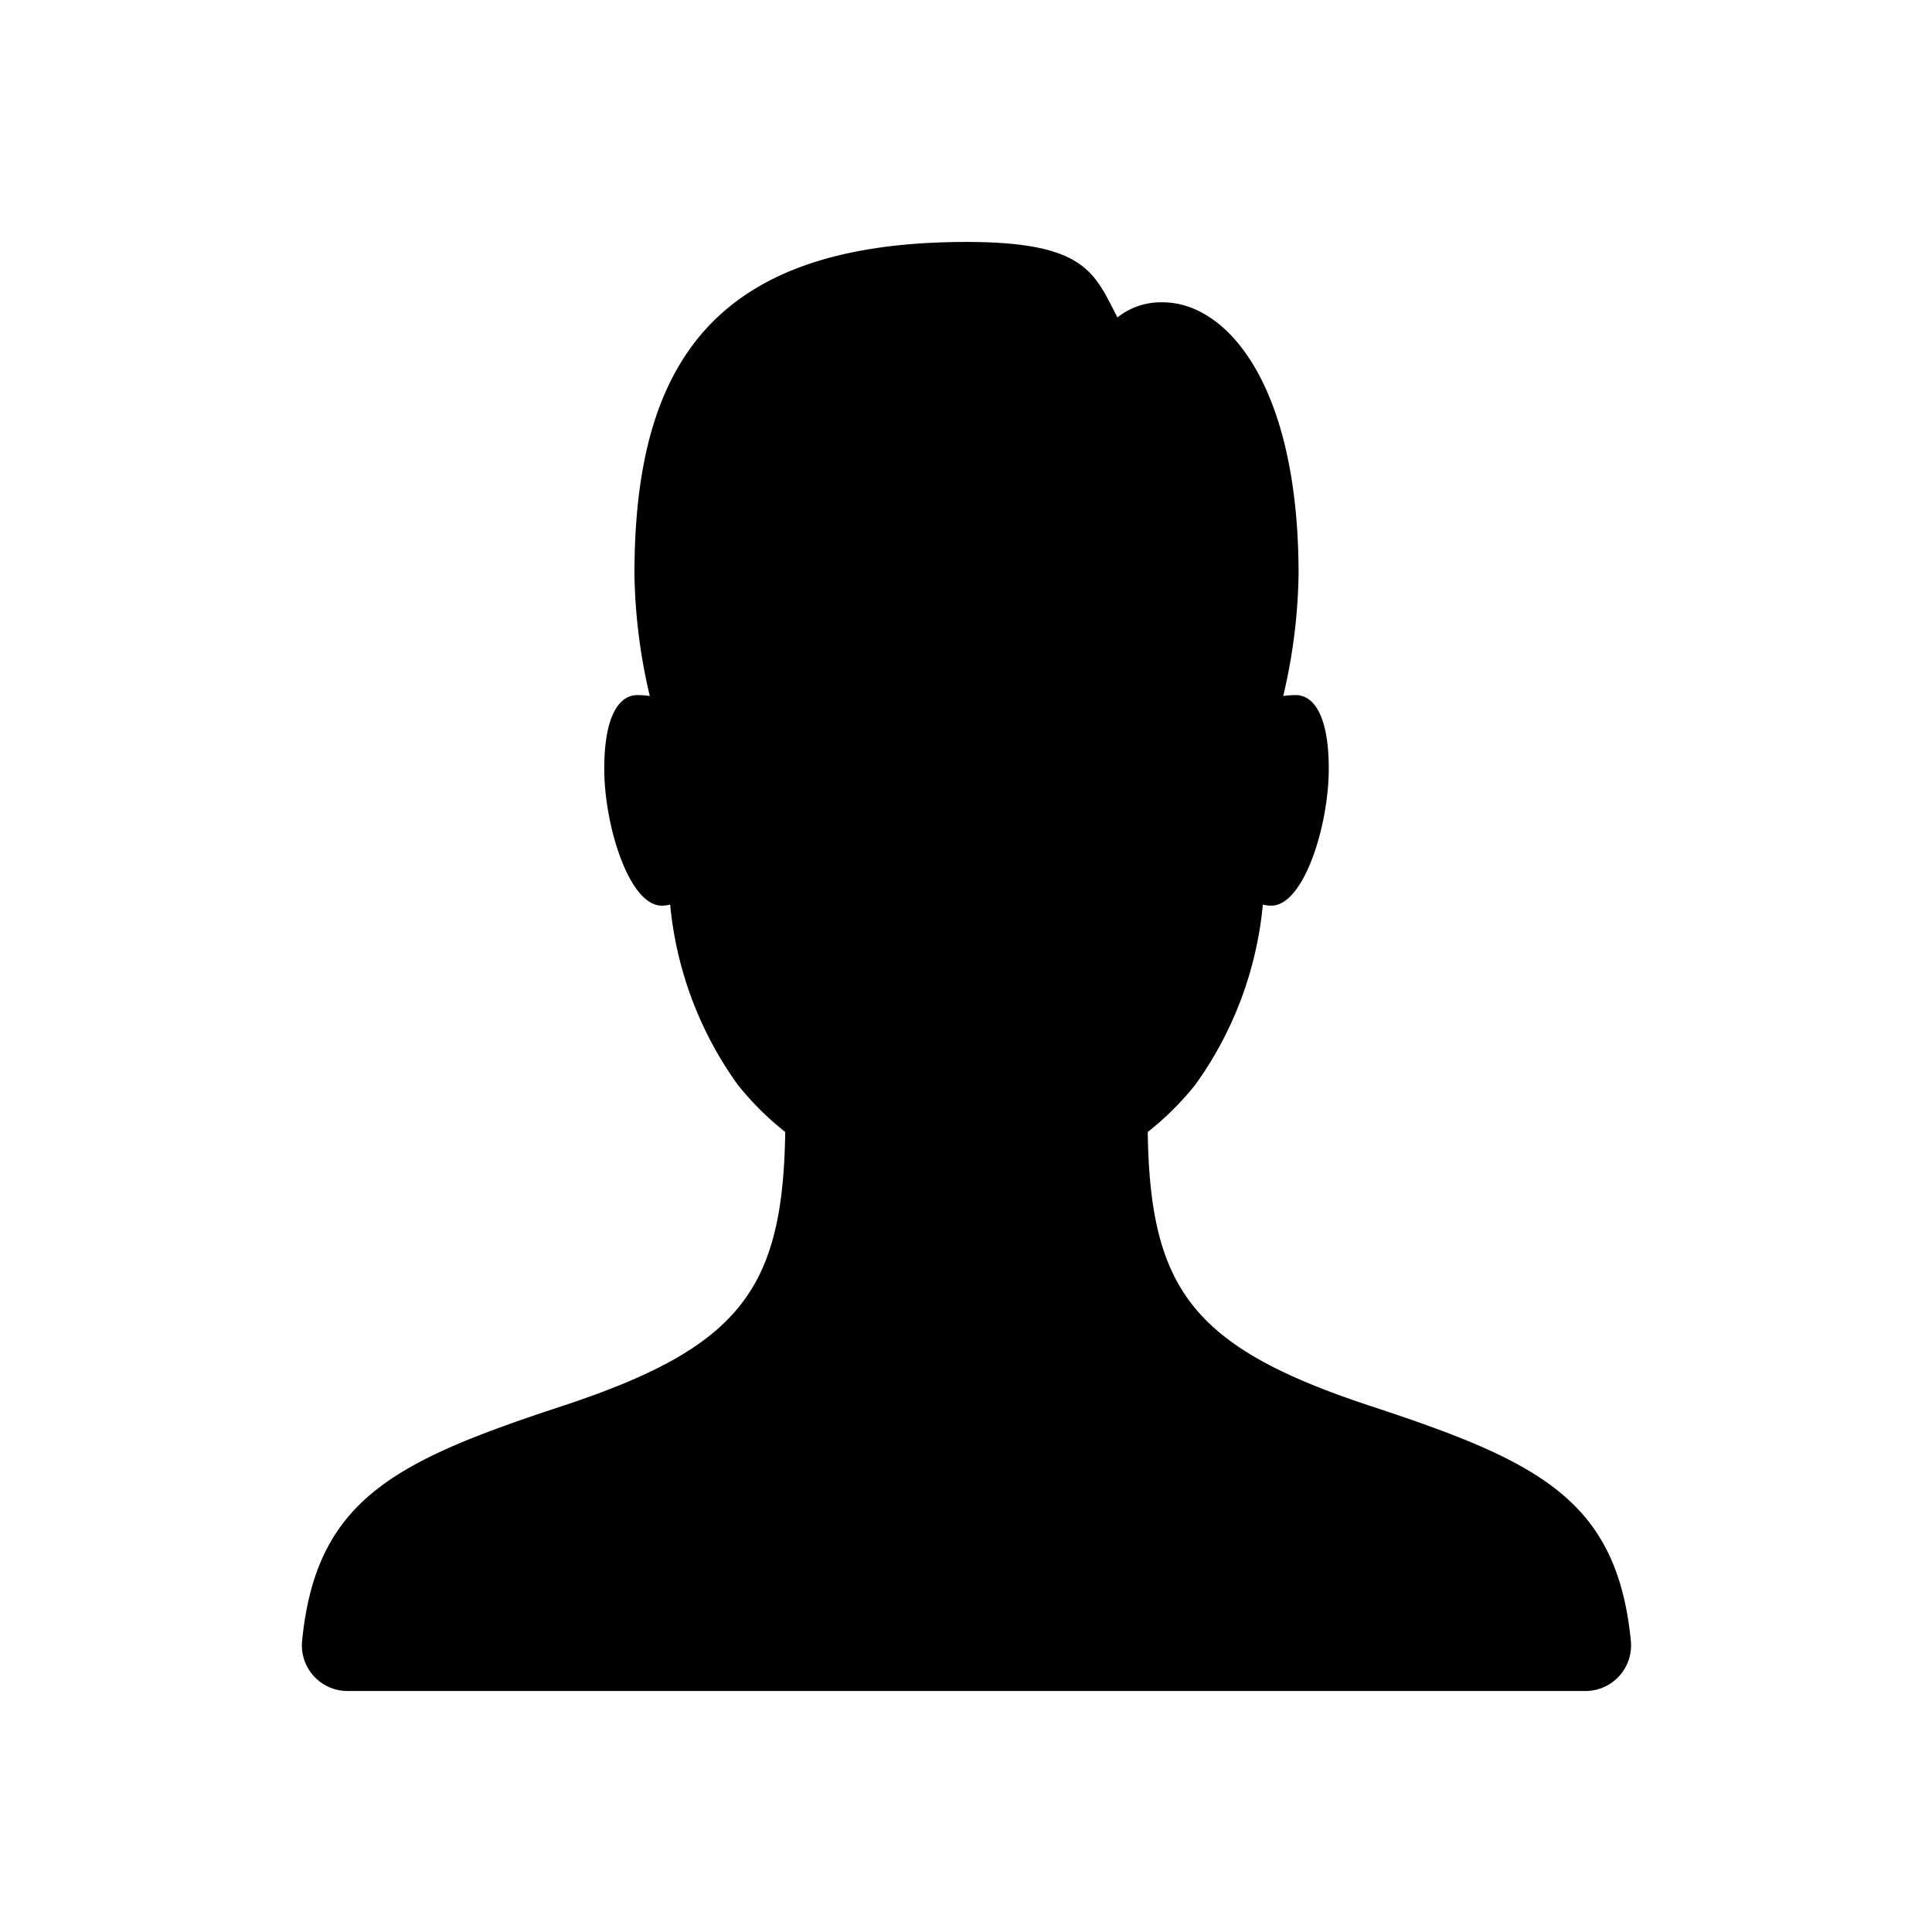 <svg id="Layer_1" data-name="Layer 1" xmlns="http://www.w3.org/2000/svg" width="64" height="64" viewBox="0 0 64 64">
  <defs>
    <style>
      .cls-1 {
        fill-rule: evenodd;
      }
    </style>
  </defs>
  <title>Icons 300</title>
  <path class="cls-1" d="M18.603,46.584c5.908-1.945,7.33-3.856,7.409-9.085a9.76,9.76,0,0,1-1.575-1.567,12.162,12.162,0,0,1-2.237-5.967,1.125,1.125,0,0,1-.278.036c-1.085,0-1.905-2.662-1.905-4.534s.557-2.441,1.089-2.441a3.029,3.029,0,0,1,.42.03,18.543,18.543,0,0,1-.509-4.041c0-7.002,2.667-11,11-11,3.97,0,4.237,1.043,5,2.5a2.306,2.306,0,0,1,1.5-.5c2.119,0,4.5,2.72,4.5,9a18.542,18.542,0,0,1-.509,4.041,3.032,3.032,0,0,1,.42-.03c.531,0,1.089.569,1.089,2.441s-.821,4.534-1.905,4.534a1.124,1.124,0,0,1-.278-.036,12.162,12.162,0,0,1-2.237,5.967A9.761,9.761,0,0,1,38.02,37.5c.079,5.228,1.5,7.139,7.409,9.085,5.528,1.82,8.135,3.091,8.595,7.771a1.512,1.512,0,0,1-1.5,1.661H11.508a1.512,1.512,0,0,1-1.5-1.661C10.468,49.675,13.076,48.404,18.603,46.584Z"/>
</svg>

